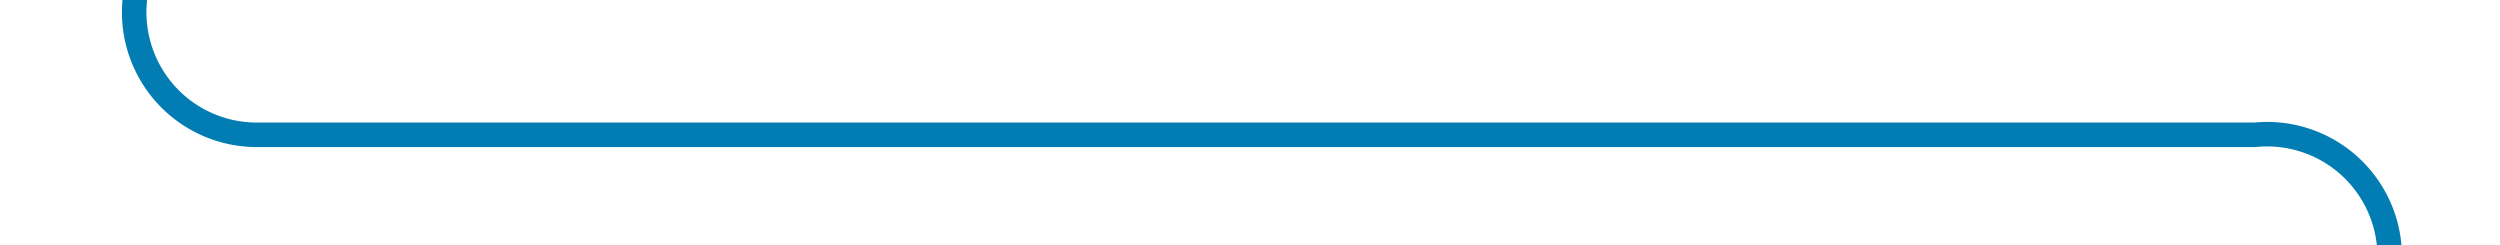 ﻿<?xml version="1.0" encoding="utf-8"?>
<svg version="1.1" xmlns:xlink="http://www.w3.org/1999/xlink" width="102px" height="10px" preserveAspectRatio="xMinYMid meet" viewBox="279 889  102 8" xmlns="http://www.w3.org/2000/svg">
  <path d="M 284.5 843  L 284.5 888  A 5 5 0 0 0 289.5 893.5 L 371 893.5  A 5 5 0 0 1 376.5 898.5 L 376.5 939  " stroke-width="1" stroke="#027db4" fill="none" />
  <path d="M 370.2 938  L 376.5 944  L 382.8 938  L 370.2 938  Z " fill-rule="nonzero" fill="#027db4" stroke="none" />
</svg>